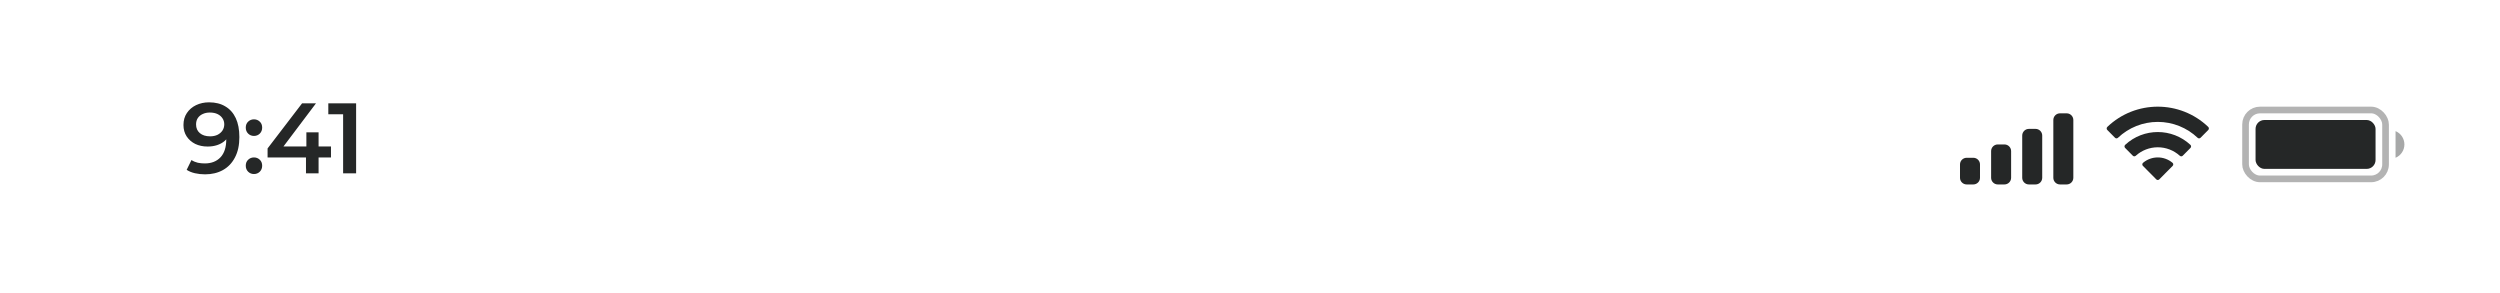 <svg width="375" height="44" viewBox="0 0 375 44" fill="none" xmlns="http://www.w3.org/2000/svg">
<rect opacity="0.35" x="336.833" y="16.5" width="21" height="10.333" rx="2.167" stroke="#252727"/>
<path opacity="0.4" d="M359.333 19.667V23.667C360.138 23.328 360.661 22.54 360.661 21.667C360.661 20.794 360.138 20.005 359.333 19.667Z" fill="#252727"/>
<rect x="338.333" y="18" width="18" height="7.333" rx="1.333" fill="#252727"/>
<path fill-rule="evenodd" clip-rule="evenodd" d="M323.667 18.285C325.892 18.285 328.031 19.139 329.644 20.67C329.765 20.788 329.959 20.787 330.079 20.667L331.239 19.497C331.3 19.436 331.334 19.353 331.333 19.267C331.333 19.181 331.298 19.099 331.237 19.039C327.005 14.987 320.329 14.987 316.097 19.039C316.035 19.099 316.001 19.181 316 19.267C315.999 19.353 316.033 19.436 316.094 19.497L317.255 20.667C317.374 20.787 317.568 20.789 317.69 20.67C319.302 19.139 321.442 18.285 323.667 18.285ZM323.667 22.092C324.889 22.092 326.068 22.546 326.974 23.366C327.097 23.482 327.29 23.48 327.409 23.36L328.569 22.19C328.63 22.128 328.663 22.045 328.663 21.959C328.662 21.872 328.626 21.789 328.564 21.729C325.805 19.165 321.532 19.165 318.773 21.729C318.71 21.789 318.675 21.872 318.674 21.959C318.673 22.045 318.707 22.128 318.768 22.19L319.927 23.36C320.047 23.48 320.24 23.482 320.362 23.366C321.268 22.547 322.446 22.093 323.667 22.092ZM325.989 24.654C325.991 24.741 325.957 24.824 325.895 24.885L323.89 26.907C323.831 26.967 323.751 27 323.667 27C323.583 27 323.503 26.967 323.445 26.907L321.439 24.885C321.377 24.824 321.343 24.741 321.345 24.654C321.347 24.567 321.384 24.485 321.449 24.427C322.729 23.344 324.605 23.344 325.886 24.427C325.95 24.485 325.988 24.567 325.989 24.654Z" fill="#252727"/>
<path fill-rule="evenodd" clip-rule="evenodd" d="M310 17H309C308.448 17 308 17.448 308 18V26.667C308 27.219 308.448 27.667 309 27.667H310C310.552 27.667 311 27.219 311 26.667V18C311 17.448 310.552 17 310 17ZM304.333 19.333H305.333C305.886 19.333 306.333 19.781 306.333 20.333V26.667C306.333 27.219 305.886 27.667 305.333 27.667H304.333C303.781 27.667 303.333 27.219 303.333 26.667V20.333C303.333 19.781 303.781 19.333 304.333 19.333ZM300.667 21.667H299.667C299.114 21.667 298.667 22.114 298.667 22.667V26.667C298.667 27.219 299.114 27.667 299.667 27.667H300.667C301.219 27.667 301.667 27.219 301.667 26.667V22.667C301.667 22.114 301.219 21.667 300.667 21.667ZM296 23.667H295C294.448 23.667 294 24.114 294 24.667V26.667C294 27.219 294.448 27.667 295 27.667H296C296.552 27.667 297 27.219 297 26.667V24.667C297 24.114 296.552 23.667 296 23.667Z" fill="#252727"/>
<path d="M31.36 15.35C32.32 15.35 33.135 15.555 33.805 15.965C34.485 16.365 35.005 16.95 35.365 17.72C35.725 18.49 35.905 19.44 35.905 20.57C35.905 21.77 35.685 22.785 35.245 23.615C34.815 24.445 34.215 25.075 33.445 25.505C32.675 25.935 31.78 26.15 30.76 26.15C30.23 26.15 29.725 26.095 29.245 25.985C28.765 25.875 28.35 25.705 28 25.475L28.72 24.005C29.01 24.195 29.325 24.33 29.665 24.41C30.005 24.48 30.355 24.515 30.715 24.515C31.705 24.515 32.49 24.21 33.07 23.6C33.65 22.99 33.94 22.09 33.94 20.9C33.94 20.71 33.935 20.49 33.925 20.24C33.915 19.98 33.88 19.72 33.82 19.46L34.42 20.12C34.25 20.53 34.005 20.875 33.685 21.155C33.365 21.425 32.99 21.63 32.56 21.77C32.13 21.91 31.655 21.98 31.135 21.98C30.455 21.98 29.84 21.85 29.29 21.59C28.75 21.32 28.32 20.945 28 20.465C27.68 19.975 27.52 19.405 27.52 18.755C27.52 18.055 27.69 17.455 28.03 16.955C28.37 16.445 28.83 16.05 29.41 15.77C30 15.49 30.65 15.35 31.36 15.35ZM31.465 16.88C31.065 16.88 30.71 16.955 30.4 17.105C30.09 17.245 29.845 17.45 29.665 17.72C29.495 17.98 29.41 18.295 29.41 18.665C29.41 19.215 29.6 19.65 29.98 19.97C30.36 20.29 30.87 20.45 31.51 20.45C31.93 20.45 32.3 20.375 32.62 20.225C32.94 20.065 33.19 19.85 33.37 19.58C33.55 19.3 33.64 18.99 33.64 18.65C33.64 18.32 33.555 18.025 33.385 17.765C33.215 17.495 32.97 17.28 32.65 17.12C32.33 16.96 31.935 16.88 31.465 16.88ZM38.095 20.39C37.755 20.39 37.465 20.275 37.225 20.045C36.985 19.805 36.865 19.505 36.865 19.145C36.865 18.765 36.985 18.465 37.225 18.245C37.465 18.015 37.755 17.9 38.095 17.9C38.435 17.9 38.725 18.015 38.965 18.245C39.205 18.465 39.325 18.765 39.325 19.145C39.325 19.505 39.205 19.805 38.965 20.045C38.725 20.275 38.435 20.39 38.095 20.39ZM38.095 26.105C37.755 26.105 37.465 25.99 37.225 25.76C36.985 25.52 36.865 25.22 36.865 24.86C36.865 24.48 36.985 24.18 37.225 23.96C37.465 23.73 37.755 23.615 38.095 23.615C38.435 23.615 38.725 23.73 38.965 23.96C39.205 24.18 39.325 24.48 39.325 24.86C39.325 25.22 39.205 25.52 38.965 25.76C38.725 25.99 38.435 26.105 38.095 26.105ZM40.137 23.615V22.265L45.312 15.5H47.397L42.297 22.265L41.322 21.965H49.647V23.615H40.137ZM45.897 26V23.615L45.957 21.965V19.85H47.787V26H45.897ZM51.467 26V16.25L52.322 17.135H49.247V15.5H53.417V26H51.467Z" fill="#252727"/>
</svg>
